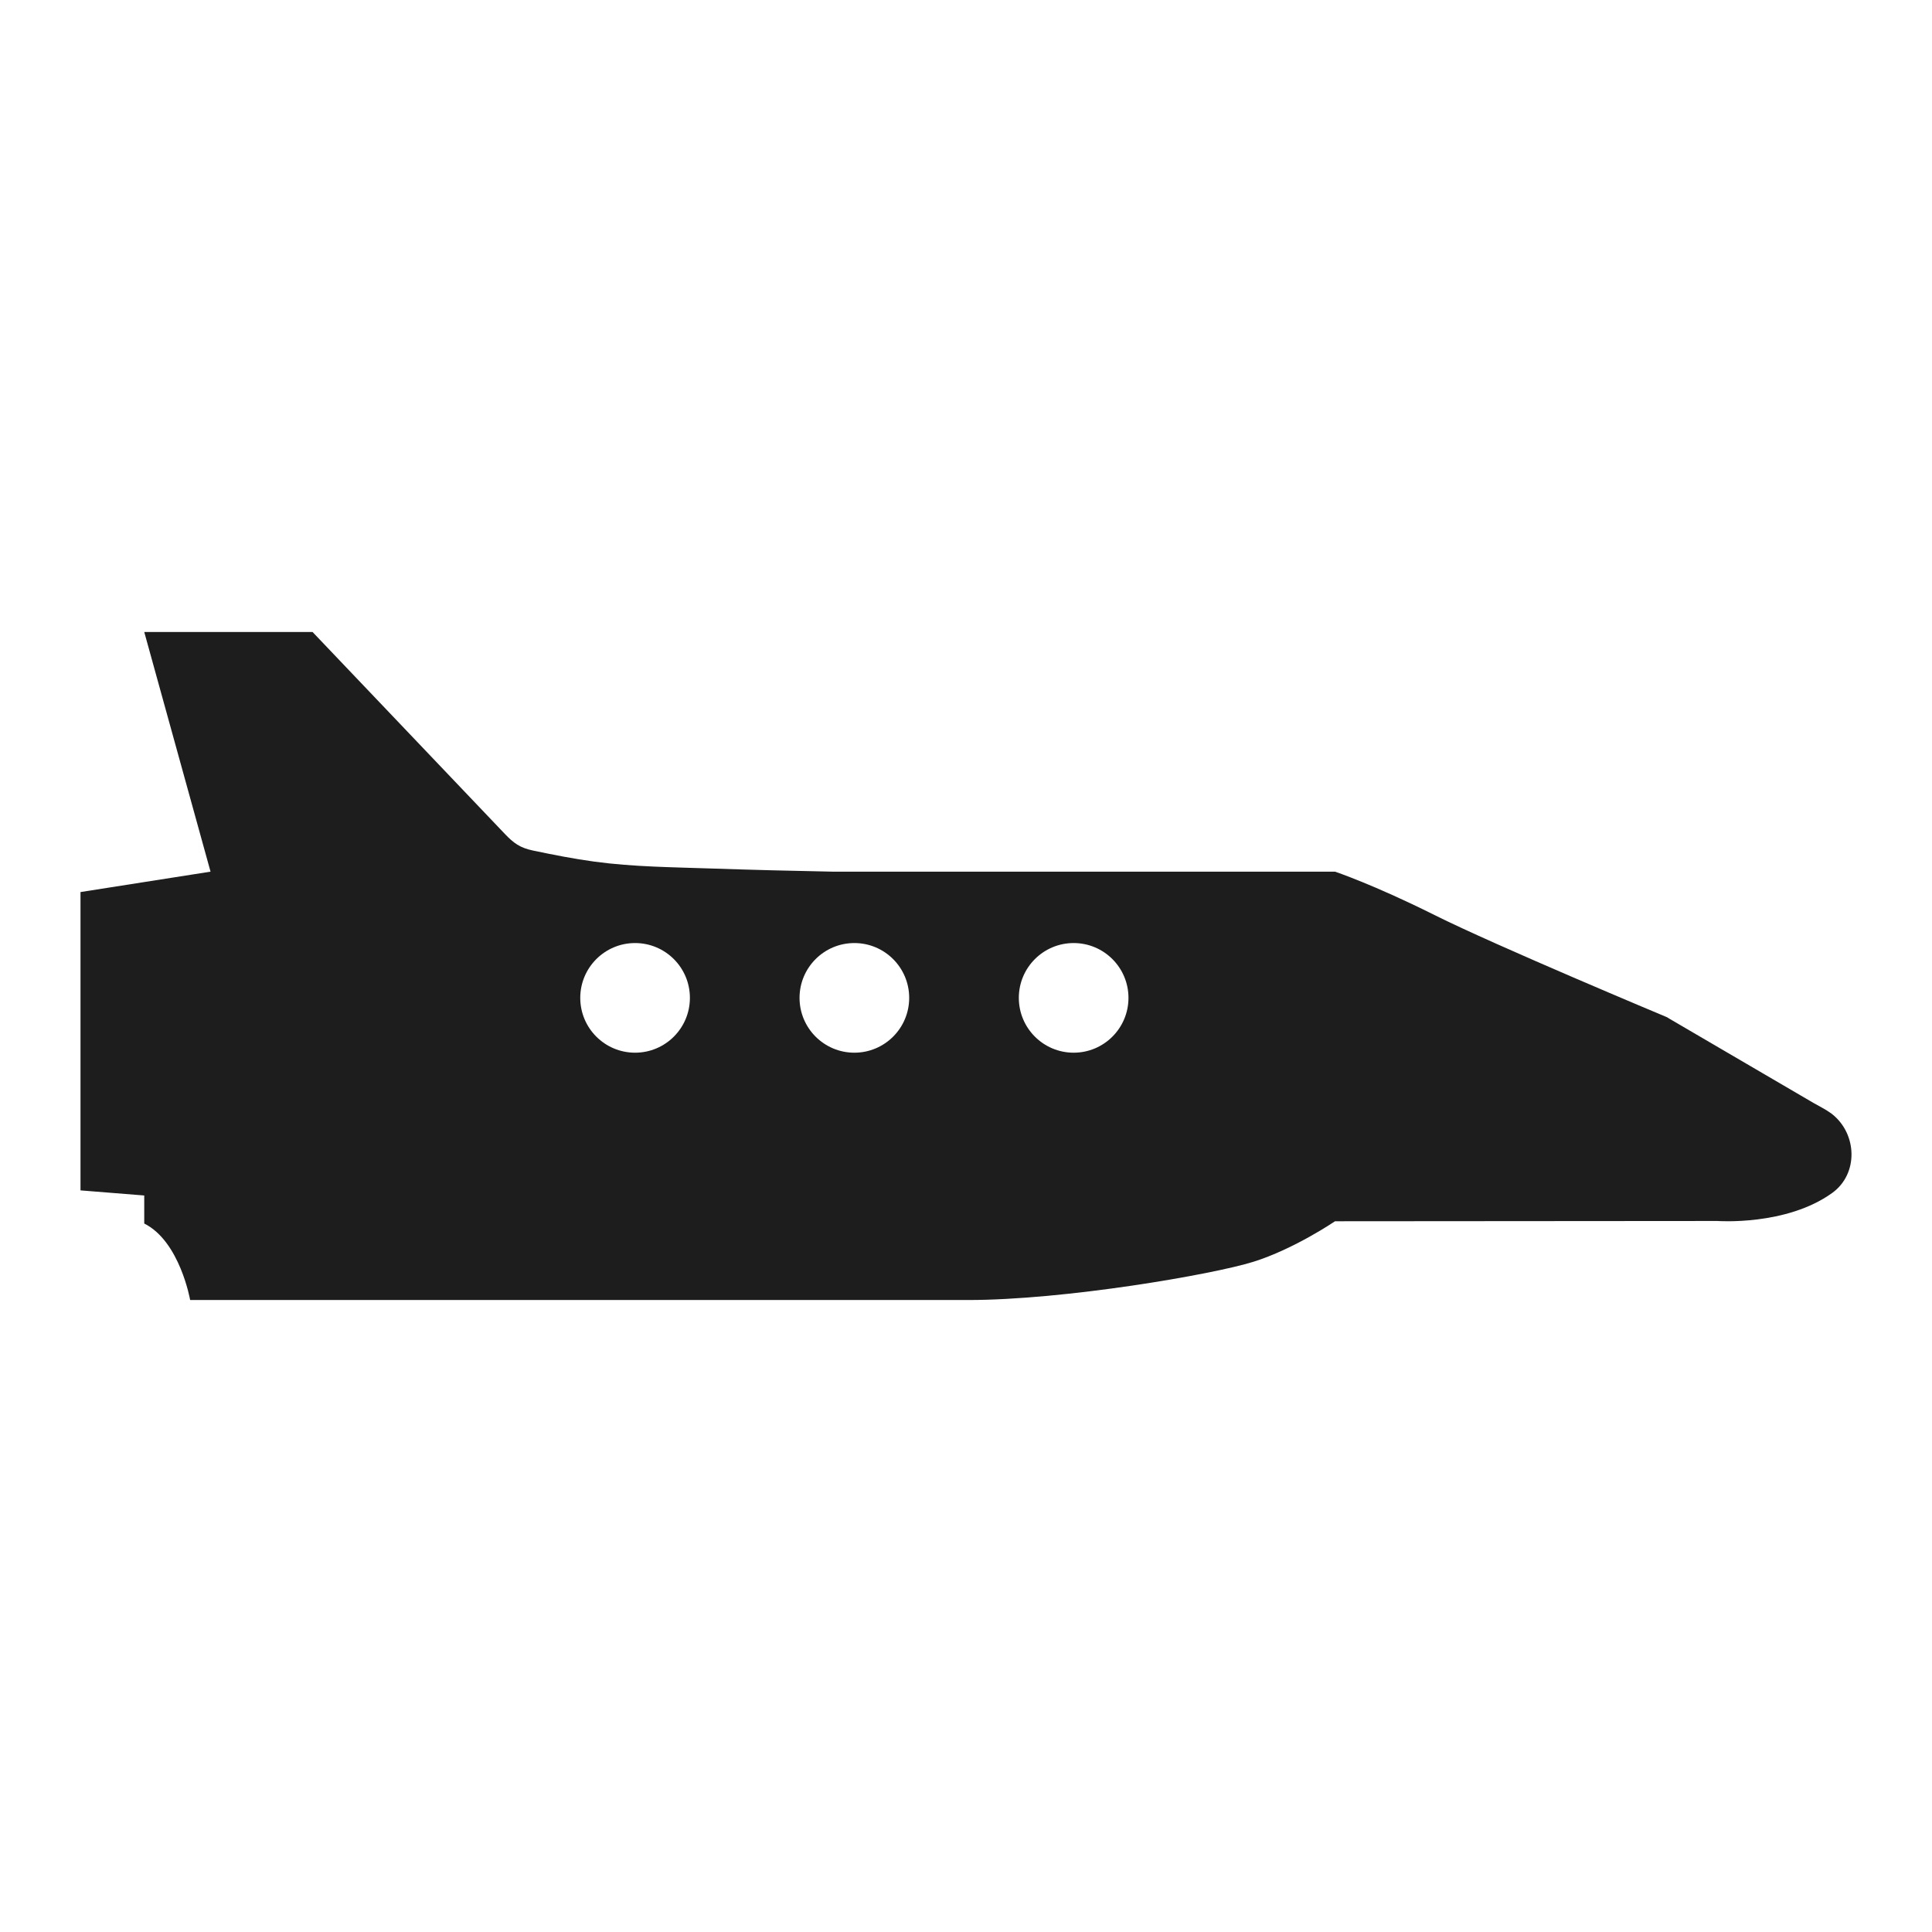 <?xml version="1.0" encoding="utf-8"?>
<!-- Designed by Vexels.com - 2019 All Rights Reserved - https://vexels.com/terms-and-conditions/  -->
<svg version="1.1" id="Layer_1" xmlns="http://www.w3.org/2000/svg" xmlns:xlink="http://www.w3.org/1999/xlink" x="0px" y="0px"
	 viewBox="0 0 1200 1200" enable-background="new 0 0 1200 1200" xml:space="preserve"
	 width="100px"
	 height="100px">
<path fill="#1D1D1E" d="M1137.933,691.969c-0.231-0.182-0.465-0.36-0.702-0.533c-3.362-2.454-7.372-4.351-10.978-6.46
	c-10.512-6.145-21.024-12.291-31.536-18.436c-19.25-11.254-38.501-22.508-57.751-33.762c-0.609-0.356-1.234-0.831-1.888-1.104
	c-0.005-0.002-106.111-44.345-144.12-63.349c-38.009-19.005-61.765-26.923-61.765-26.923h-53.847c0,0-258.148,0-258.148,0
	c-24.867-0.487-49.732-1.089-74.589-1.937c-24.428-0.834-49.149-0.993-73.386-4.286c-12.848-1.746-25.578-4.249-38.264-6.911
	c-8-1.679-11.965-4.616-17.437-10.362c-8.369-8.788-16.738-17.575-25.107-26.363c-11.303-11.868-22.605-23.735-33.908-35.603
	c-11.033-11.584-22.065-23.169-33.098-34.753c-7.559-7.937-15.119-15.875-22.678-23.812c-1.538-1.615-3.075-3.229-4.613-4.844
	H89.593l41.177,148.871L50,554.072v185.296l39.593,3.167v17.421c22.172,11.086,28.507,47.512,28.507,47.512h98.191h104.526
	c0,0,220.139,0,280.32,0s152.038-15.837,177.378-23.756c25.34-7.919,50.679-25.164,50.679-25.164l237.559-0.175
	c0,0,42.76,3.167,71.268-17.421C1154.46,729.08,1153.547,704.28,1137.933,691.969z M394.461,653.847
	c-18.805,0-34.05-15.245-34.05-34.05c0-18.805,15.245-34.05,34.05-34.05c18.805,0,34.05,15.245,34.05,34.05
	C428.511,638.602,413.266,653.847,394.461,653.847z M530.661,653.847c-18.805,0-34.05-15.245-34.05-34.05
	c0-18.805,15.245-34.05,34.05-34.05c18.806,0,34.051,15.245,34.051,34.05C564.712,638.602,549.467,653.847,530.661,653.847z
	 M666.862,653.847c-18.805,0-34.05-15.245-34.05-34.05c0-18.805,15.245-34.05,34.05-34.05c18.805,0,34.05,15.245,34.05,34.05
	C700.912,638.602,685.668,653.847,666.862,653.847z"/>
</svg>
